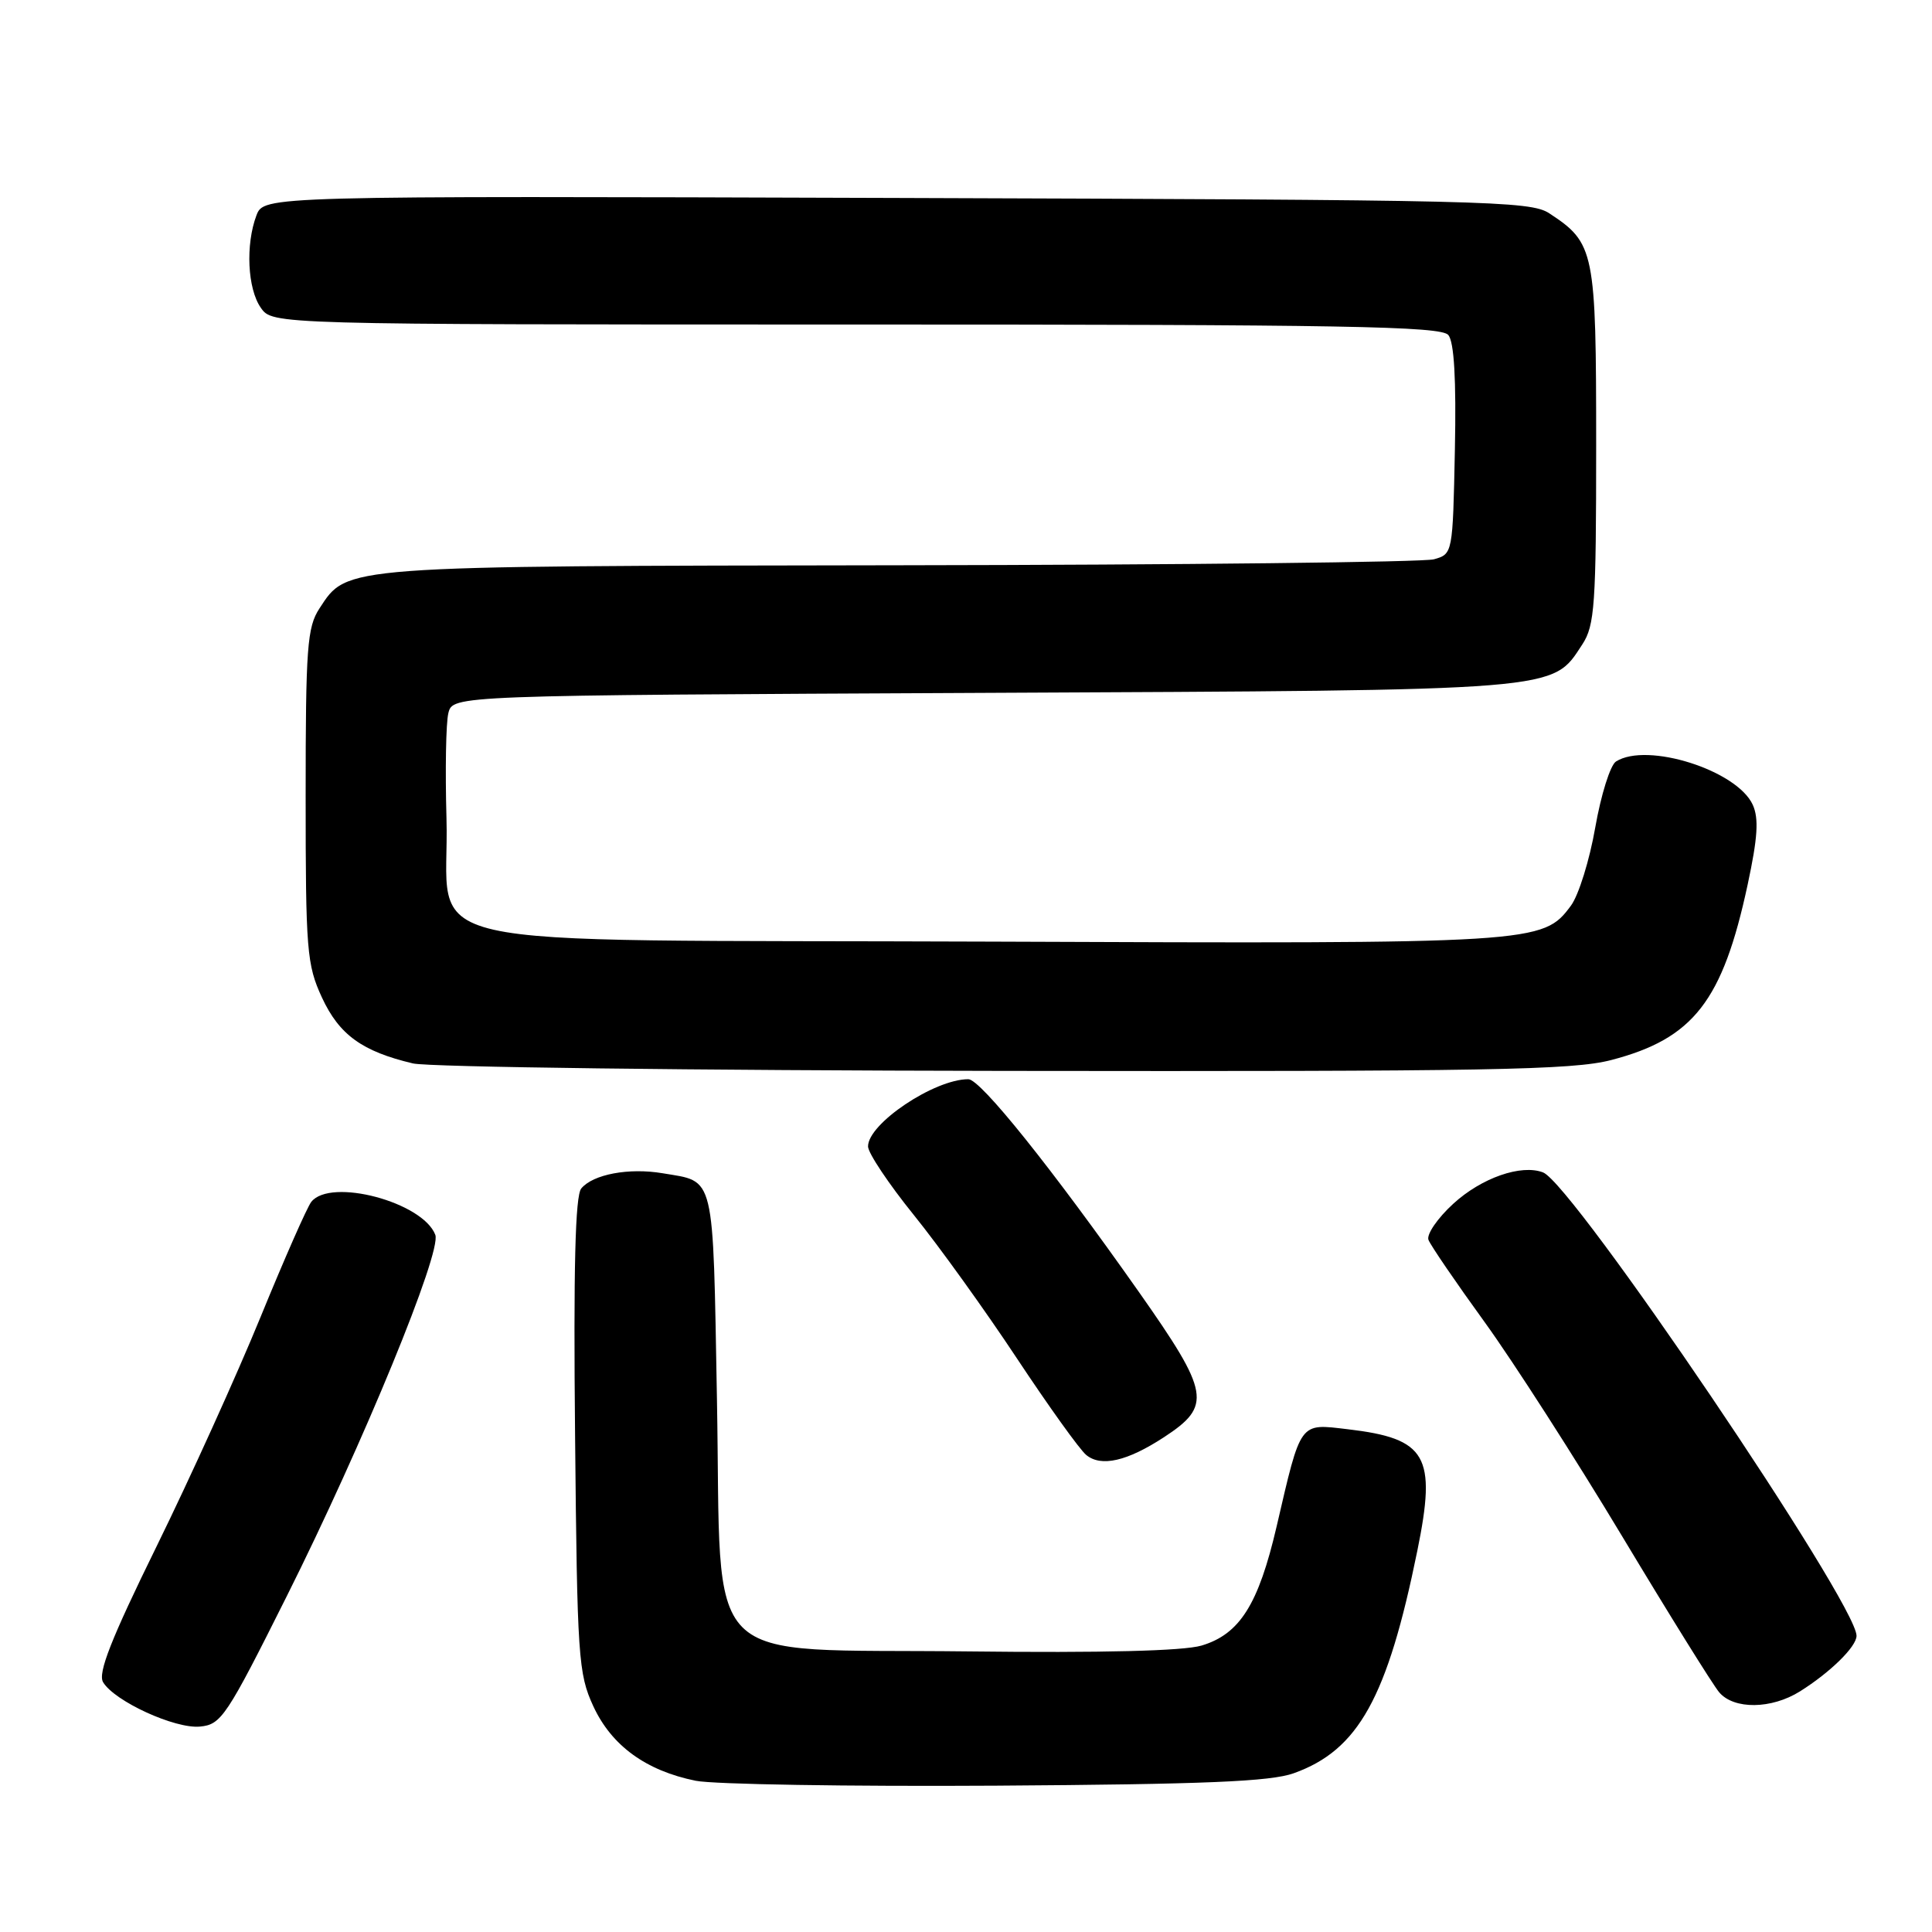 <?xml version="1.0" encoding="UTF-8" standalone="no"?>
<!DOCTYPE svg PUBLIC "-//W3C//DTD SVG 1.1//EN" "http://www.w3.org/Graphics/SVG/1.1/DTD/svg11.dtd" >
<svg xmlns="http://www.w3.org/2000/svg" xmlns:xlink="http://www.w3.org/1999/xlink" version="1.1" viewBox="0 0 256 256">
 <g >
 <path fill="currentColor"
d=" M 171.44 234.96 C 180.00 231.89 183.84 224.97 187.81 205.45 C 190.37 192.89 189.06 190.61 178.57 189.38 C 172.13 188.62 172.42 188.22 169.16 202.26 C 166.75 212.61 164.27 216.54 159.20 218.05 C 156.78 218.76 146.05 219.03 128.27 218.82 C 92.24 218.40 95.66 221.83 95.00 185.44 C 94.45 155.11 94.82 156.65 87.79 155.46 C 83.34 154.71 78.57 155.60 77.02 157.48 C 76.22 158.43 75.98 168.06 76.20 190.17 C 76.48 219.64 76.63 221.77 78.62 226.09 C 81.04 231.31 85.58 234.62 92.18 235.96 C 94.56 236.44 112.47 236.73 132.00 236.61 C 159.64 236.43 168.37 236.07 171.44 234.96 Z  M 38.00 211.50 C 48.11 191.30 58.55 165.89 57.68 163.62 C 56.02 159.28 43.81 156.03 41.25 159.25 C 40.70 159.94 37.68 166.80 34.53 174.50 C 31.38 182.20 25.18 195.88 20.75 204.90 C 14.71 217.20 12.94 221.70 13.66 222.90 C 15.18 225.43 23.19 229.10 26.50 228.78 C 29.32 228.52 30.02 227.45 38.00 211.50 Z  M 238.50 224.12 C 242.52 221.60 246.00 218.19 246.00 216.75 C 246.00 212.44 208.40 156.86 204.46 155.35 C 201.57 154.24 196.31 156.07 192.57 159.50 C 190.48 161.41 189.00 163.57 189.28 164.29 C 189.56 165.02 192.90 169.91 196.71 175.17 C 200.51 180.42 208.73 193.22 214.97 203.61 C 221.21 214.00 226.99 223.29 227.81 224.25 C 229.77 226.54 234.73 226.48 238.50 224.12 Z  M 154.23 190.44 C 160.61 186.27 160.31 184.57 150.95 171.25 C 139.34 154.75 129.92 143.00 128.31 143.00 C 123.79 143.00 114.98 148.91 115.02 151.92 C 115.03 152.79 117.76 156.88 121.09 161.00 C 124.42 165.12 130.57 173.68 134.75 180.00 C 138.94 186.32 143.06 192.08 143.93 192.79 C 145.90 194.42 149.36 193.62 154.23 190.44 Z  M 213.50 140.46 C 224.39 137.62 228.26 132.65 231.57 117.23 C 232.91 110.99 233.07 108.46 232.25 106.64 C 230.16 102.06 218.25 98.29 214.13 100.90 C 213.37 101.38 212.14 105.31 211.38 109.64 C 210.63 113.96 209.18 118.62 208.16 120.00 C 204.44 125.02 203.72 125.06 131.39 124.77 C 51.27 124.45 59.69 126.36 59.16 108.39 C 58.98 102.04 59.09 95.78 59.41 94.49 C 60.00 92.14 60.00 92.14 130.25 91.81 C 207.46 91.45 205.59 91.60 209.67 85.38 C 211.31 82.87 211.50 80.16 211.50 59.00 C 211.50 33.20 211.30 32.21 205.28 28.26 C 202.77 26.62 196.90 26.48 118.78 26.23 C 34.97 25.96 34.97 25.96 33.98 28.54 C 32.52 32.40 32.79 38.26 34.56 40.78 C 36.11 43.00 36.11 43.00 113.43 43.00 C 178.15 43.00 190.94 43.23 191.91 44.39 C 192.68 45.32 192.97 50.26 192.78 59.59 C 192.50 73.38 192.49 73.41 190.00 74.11 C 188.62 74.49 156.77 74.85 119.22 74.90 C 44.90 75.01 46.06 74.92 42.33 80.62 C 40.70 83.11 40.50 85.79 40.50 105.46 C 40.50 125.94 40.65 127.83 42.66 132.18 C 44.95 137.12 47.99 139.32 54.72 140.91 C 56.80 141.40 92.04 141.84 133.04 141.90 C 197.20 141.99 208.40 141.79 213.50 140.46 Z "/>
</g>
</svg>